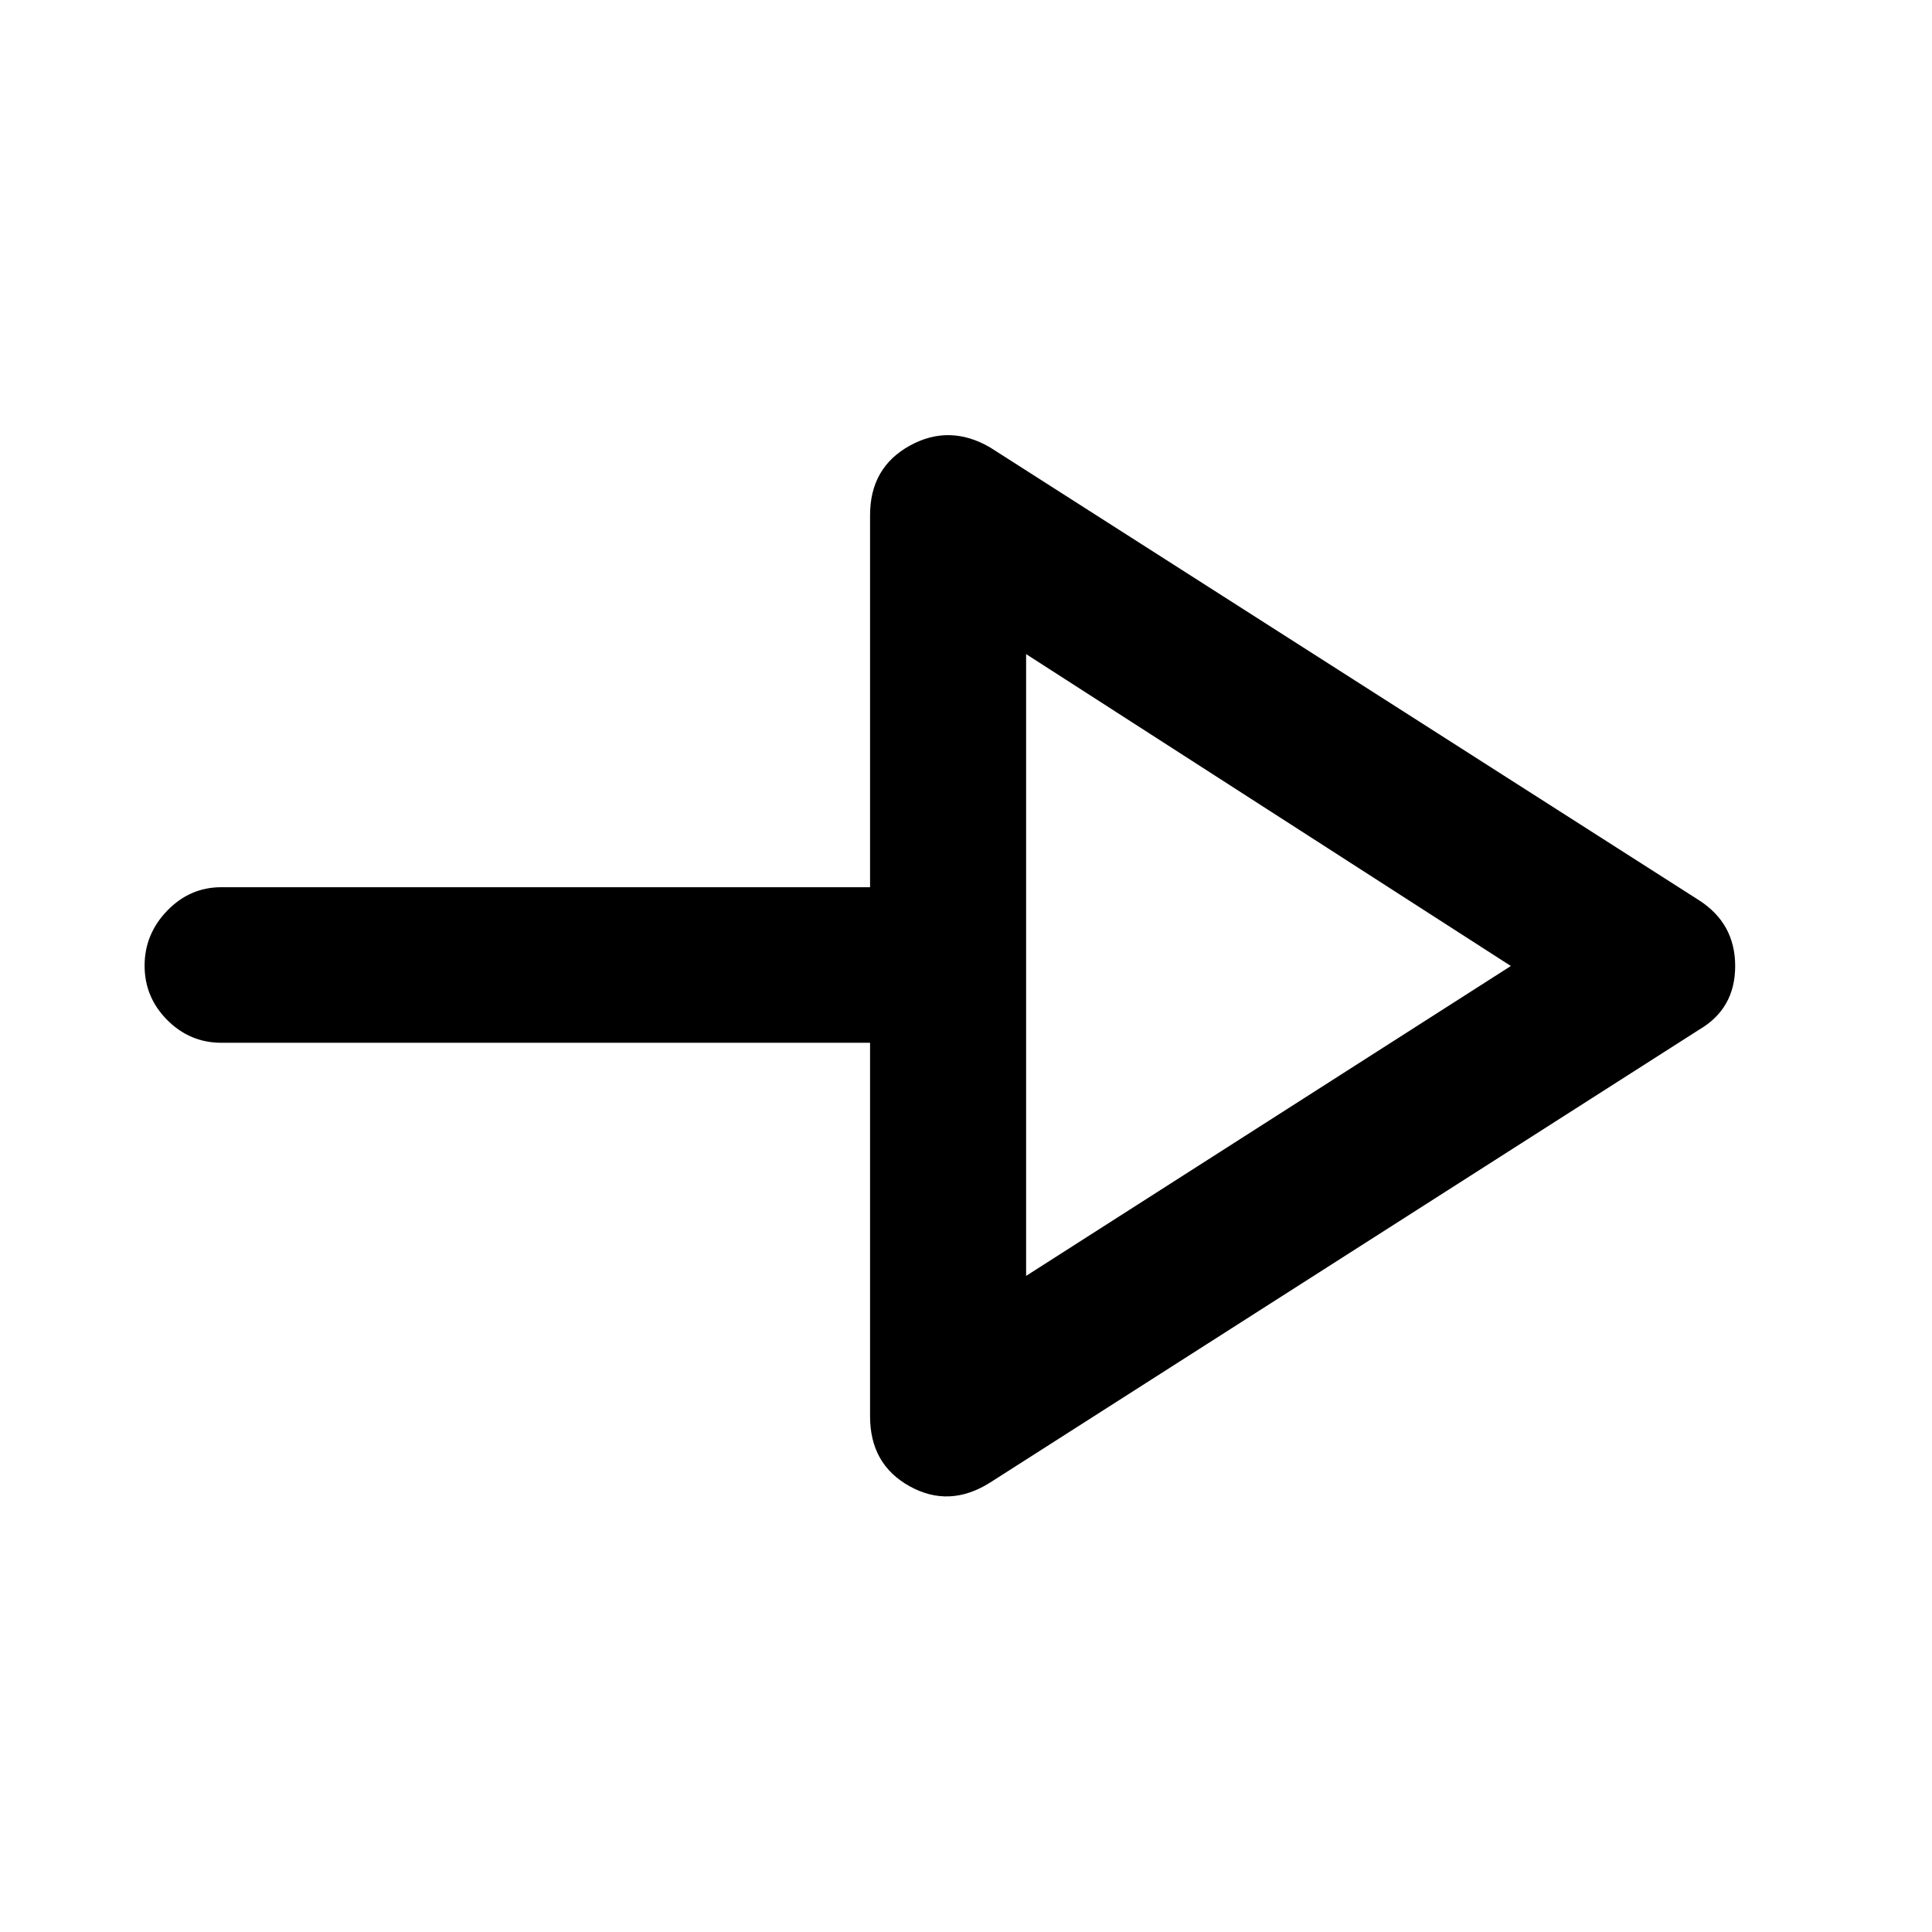 <svg xmlns="http://www.w3.org/2000/svg" height="48" viewBox="0 -960 960 960" width="48"><path d="M491.91-223.28q-20.19 12.71-39.89 1.81-19.69-10.9-19.69-34.73v-185.65H110q-15.64 0-26.89-11.3-11.26-11.3-11.26-27.01 0-15.7 11.26-27.35 11.25-11.64 26.89-11.64h322.33v-184.89q0-23.59 19.69-34.49 19.7-10.9 39.89.81l352.33 225.05q17.96 11.55 17.96 32.71t-17.96 31.63L491.91-223.28Zm17.96-102.74L750.74-480 509.87-634.98v308.96Zm0-153.98Z"/></svg>